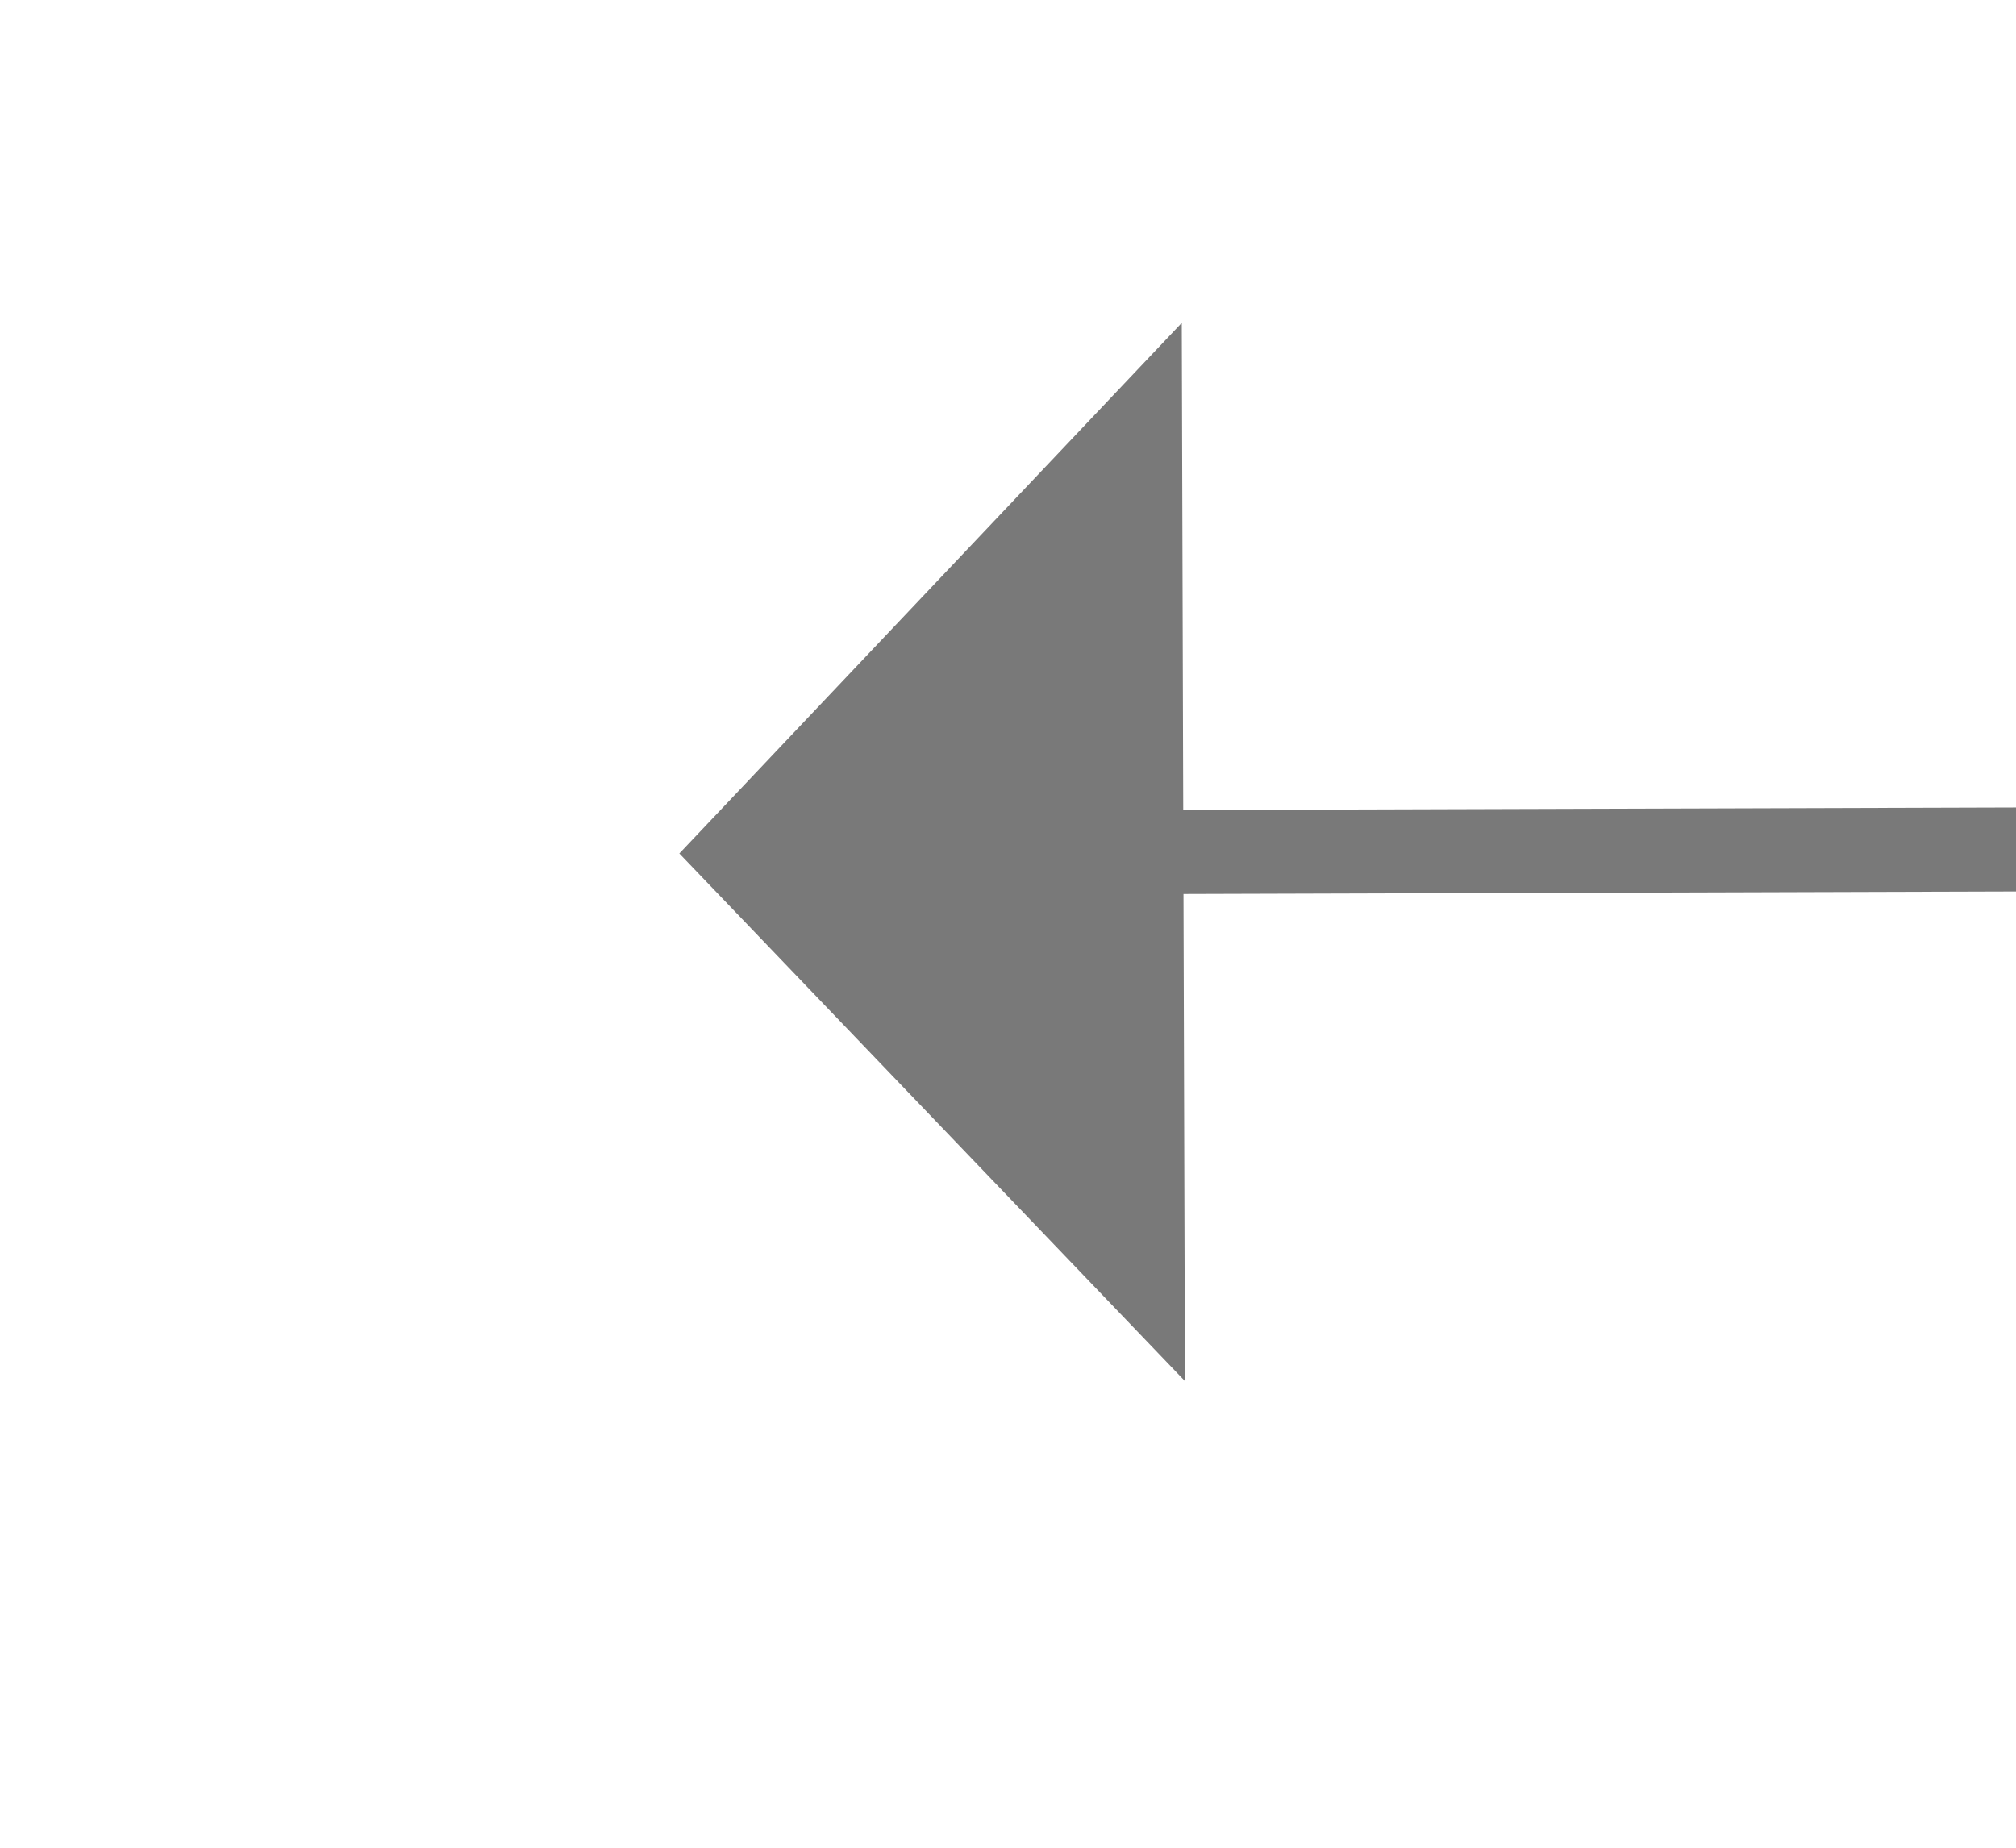 ﻿<?xml version="1.0" encoding="utf-8"?>
<svg version="1.1" xmlns:xlink="http://www.w3.org/1999/xlink" width="24px" height="22px" preserveAspectRatio="xMinYMid meet" viewBox="2798 621  24 20" xmlns="http://www.w3.org/2000/svg">
  <g transform="matrix(-1 0 0 -1 5620 1262 )">
    <path d="M 2808 637.8  L 2814 631.5  L 2808 625.2  L 2808 637.8  Z " fill-rule="nonzero" fill="#797979" stroke="none" transform="matrix(1 -0.003 0.003 1 -1.982 8.78 )" />
    <path d="M 2739 631.5  L 2809 631.5  " stroke-width="1" stroke="#797979" fill="none" transform="matrix(1 -0.003 0.003 1 -1.982 8.78 )" />
  </g>
</svg>